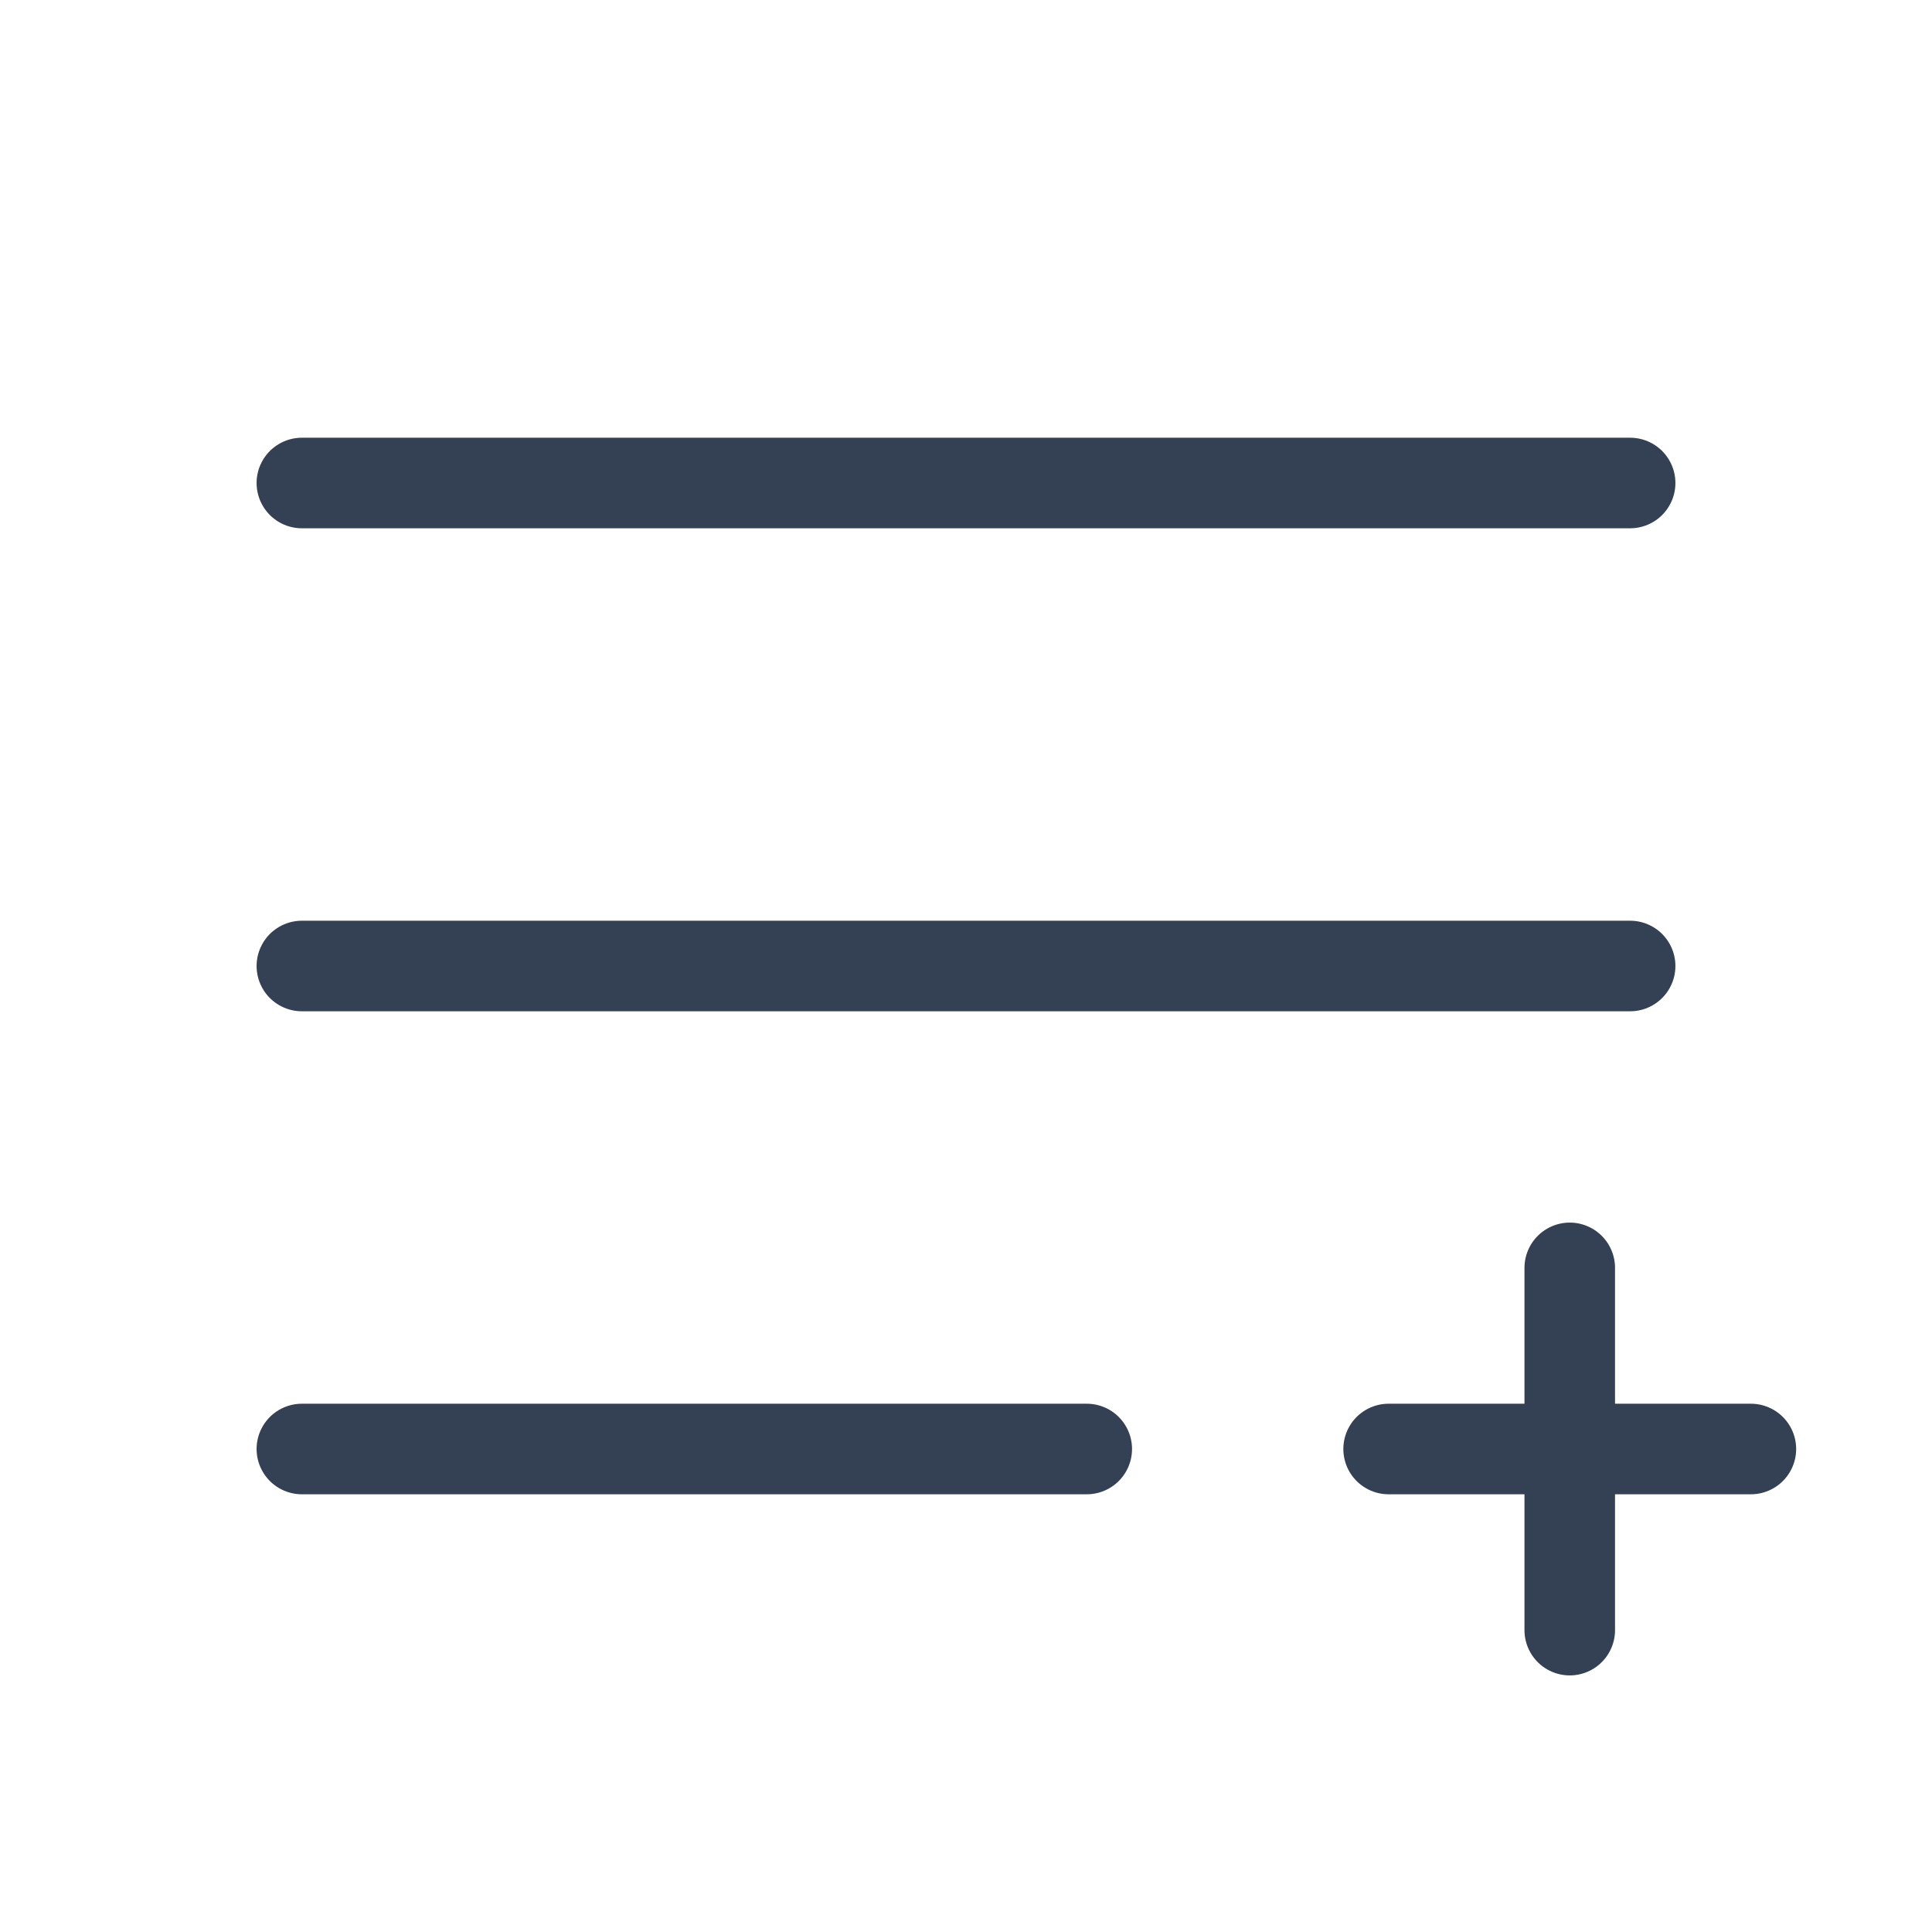 <svg width="32" height="32" viewBox="0 0 32 32" fill="none" xmlns="http://www.w3.org/2000/svg">
<path d="M5 8H27" stroke="#344054" stroke-width="1.5" stroke-linecap="round" stroke-linejoin="round"/>
<path d="M5 16H27" stroke="#344054" stroke-width="1.5" stroke-linecap="round" stroke-linejoin="round"/>
<path d="M5 24H18" stroke="#344054" stroke-width="1.5" stroke-linecap="round" stroke-linejoin="round"/>
<path d="M23 24H29" stroke="#344054" stroke-width="1.5" stroke-linecap="round" stroke-linejoin="round"/>
<path d="M26 21V27" stroke="#344054" stroke-width="1.5" stroke-linecap="round" stroke-linejoin="round"/>
</svg>

